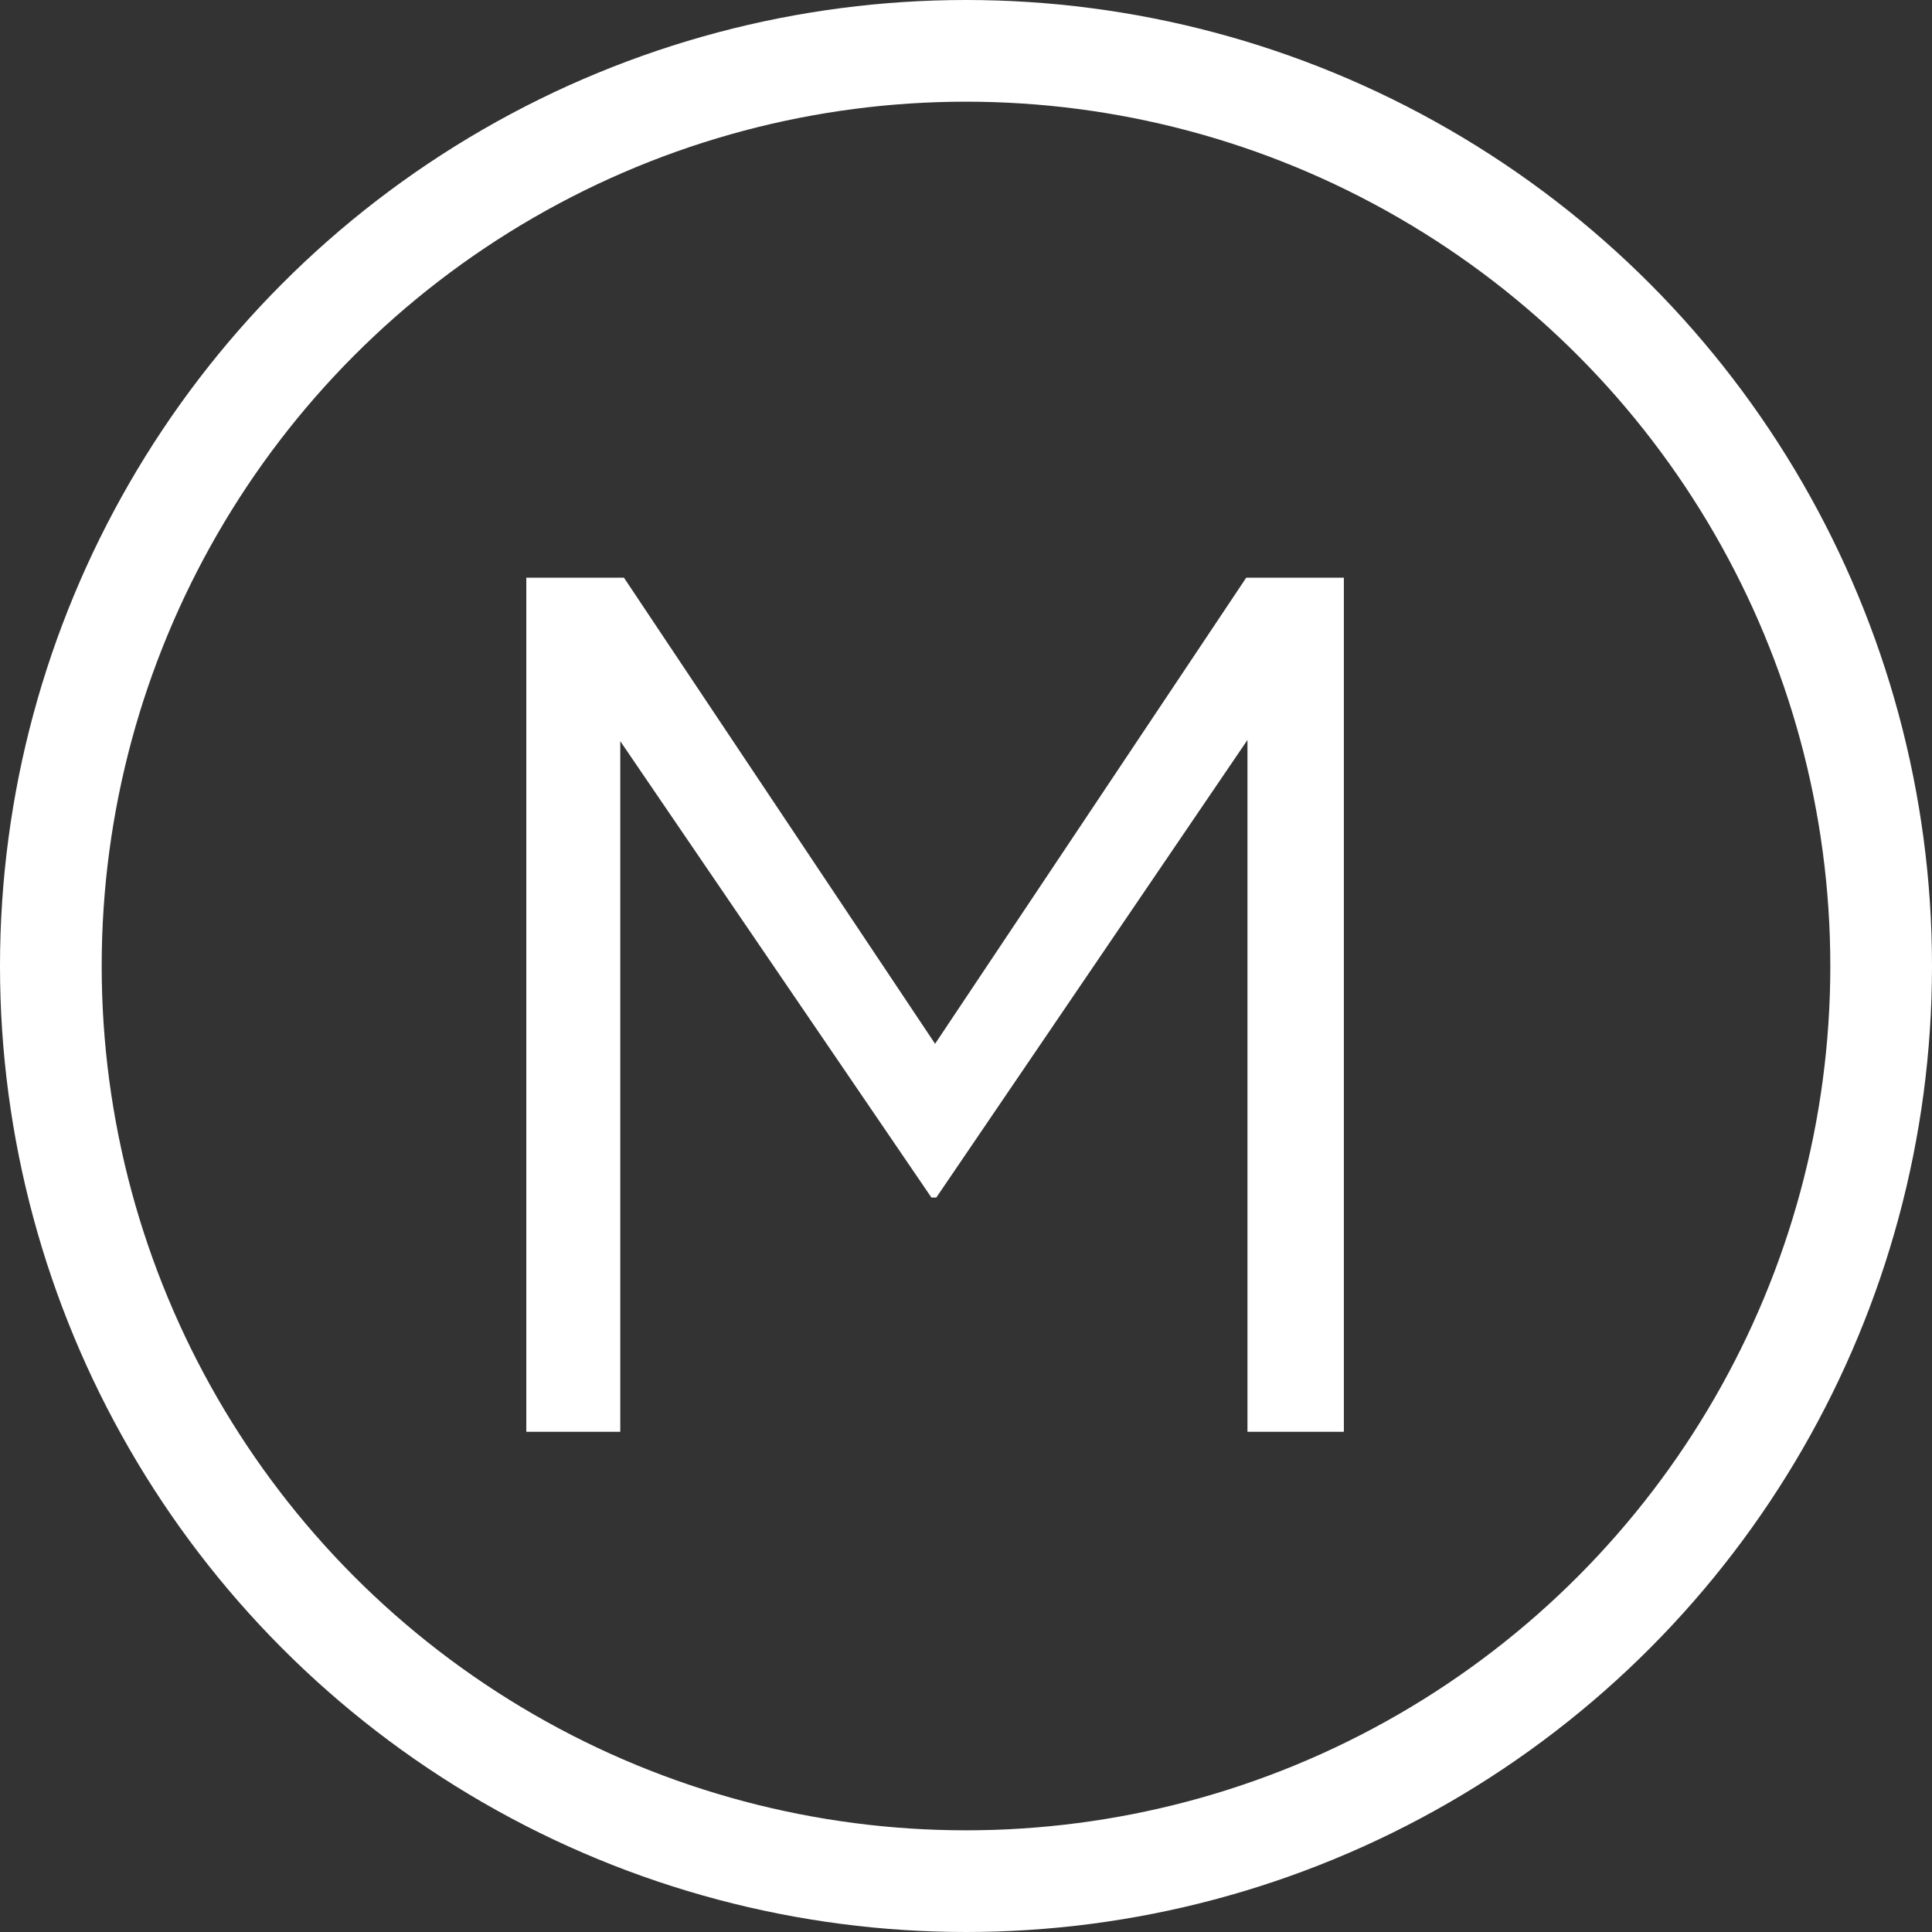 <svg width="19" height="19" viewBox="0 0 19 19" fill="none" xmlns="http://www.w3.org/2000/svg">
    <rect x="0" y="0" width="19" height="19" fill="#333333" stroke="none"/>
    <path d="M5.176 14.081V5.681H6.136L9.196 10.265L12.256 5.681H13.216V14.081H12.268V7.277L9.208 11.777H9.16L6.1 7.289V14.081H5.176Z" fill="white"/>
    <circle cx="9.5" cy="9.5" r="9" stroke="white"/>
</svg>
